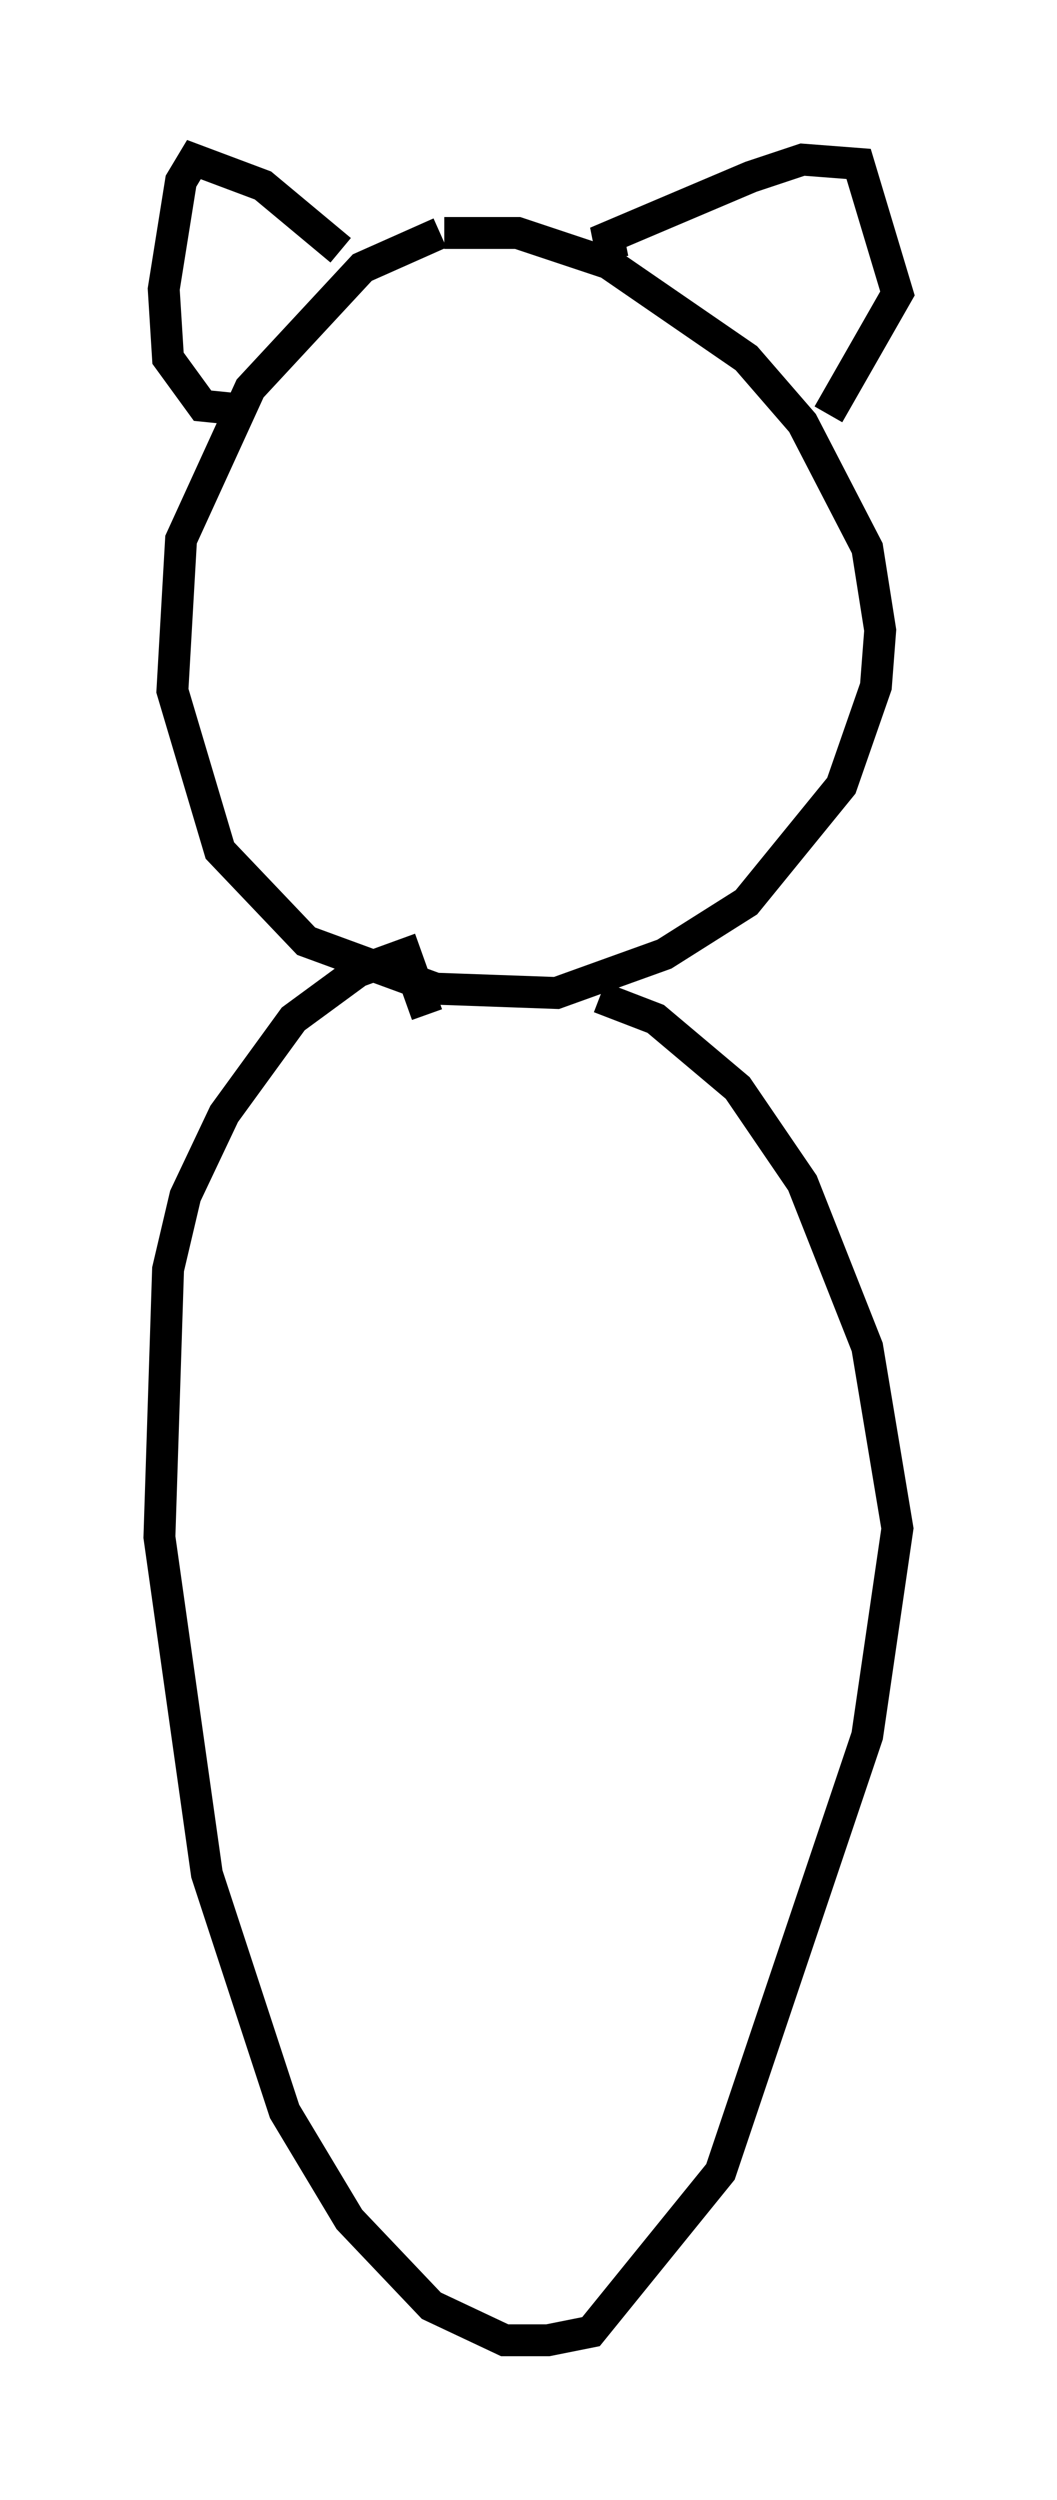 <?xml version="1.0" encoding="utf-8" ?>
<svg baseProfile="full" height="78.335" version="1.1" width="33.139" xmlns="http://www.w3.org/2000/svg" xmlns:ev="http://www.w3.org/2001/xml-events" xmlns:xlink="http://www.w3.org/1999/xlink"><defs /><rect fill="white" height="78.335" width="33.139" x="0" y="0" /><path d="M17.043, 7.842 m-3.248, -0.541 l-2.436, 1.083 -3.518, 3.789 l-2.165, 4.736 -0.271, 4.736 l1.488, 5.007 2.706, 2.842 l4.059, 1.488 3.789, 0.135 l3.383, -1.218 2.571, -1.624 l2.977, -3.654 1.083, -3.112 l0.135, -1.759 -0.406, -2.571 l-2.03, -3.924 -1.759, -2.03 l-4.33, -2.977 -2.842, -0.947 l-2.3, 0.0 m-6.225, 5.548 l-1.353, -0.135 -1.083, -1.488 l-0.135, -2.165 0.541, -3.383 l0.406, -0.677 2.165, 0.812 l2.436, 2.03 m8.525, 0.271 l-0.135, -0.677 4.465, -1.894 l1.624, -0.541 1.759, 0.135 l1.218, 4.059 -2.165, 3.789 m-12.584, 18.809 l-0.677, -1.894 -1.488, 0.541 l-2.03, 1.488 -2.165, 2.977 l-1.218, 2.571 -0.541, 2.3 l-0.271, 8.39 1.488, 10.555 l2.436, 7.442 2.03, 3.383 l2.571, 2.706 2.3, 1.083 l1.353, 0.0 1.353, -0.271 l4.059, -5.007 4.601, -13.667 l0.947, -6.495 -0.947, -5.683 l-2.03, -5.142 -2.03, -2.977 l-2.571, -2.165 -1.759, -0.677 " fill="none" stroke="black" stroke-width="1" /></svg>